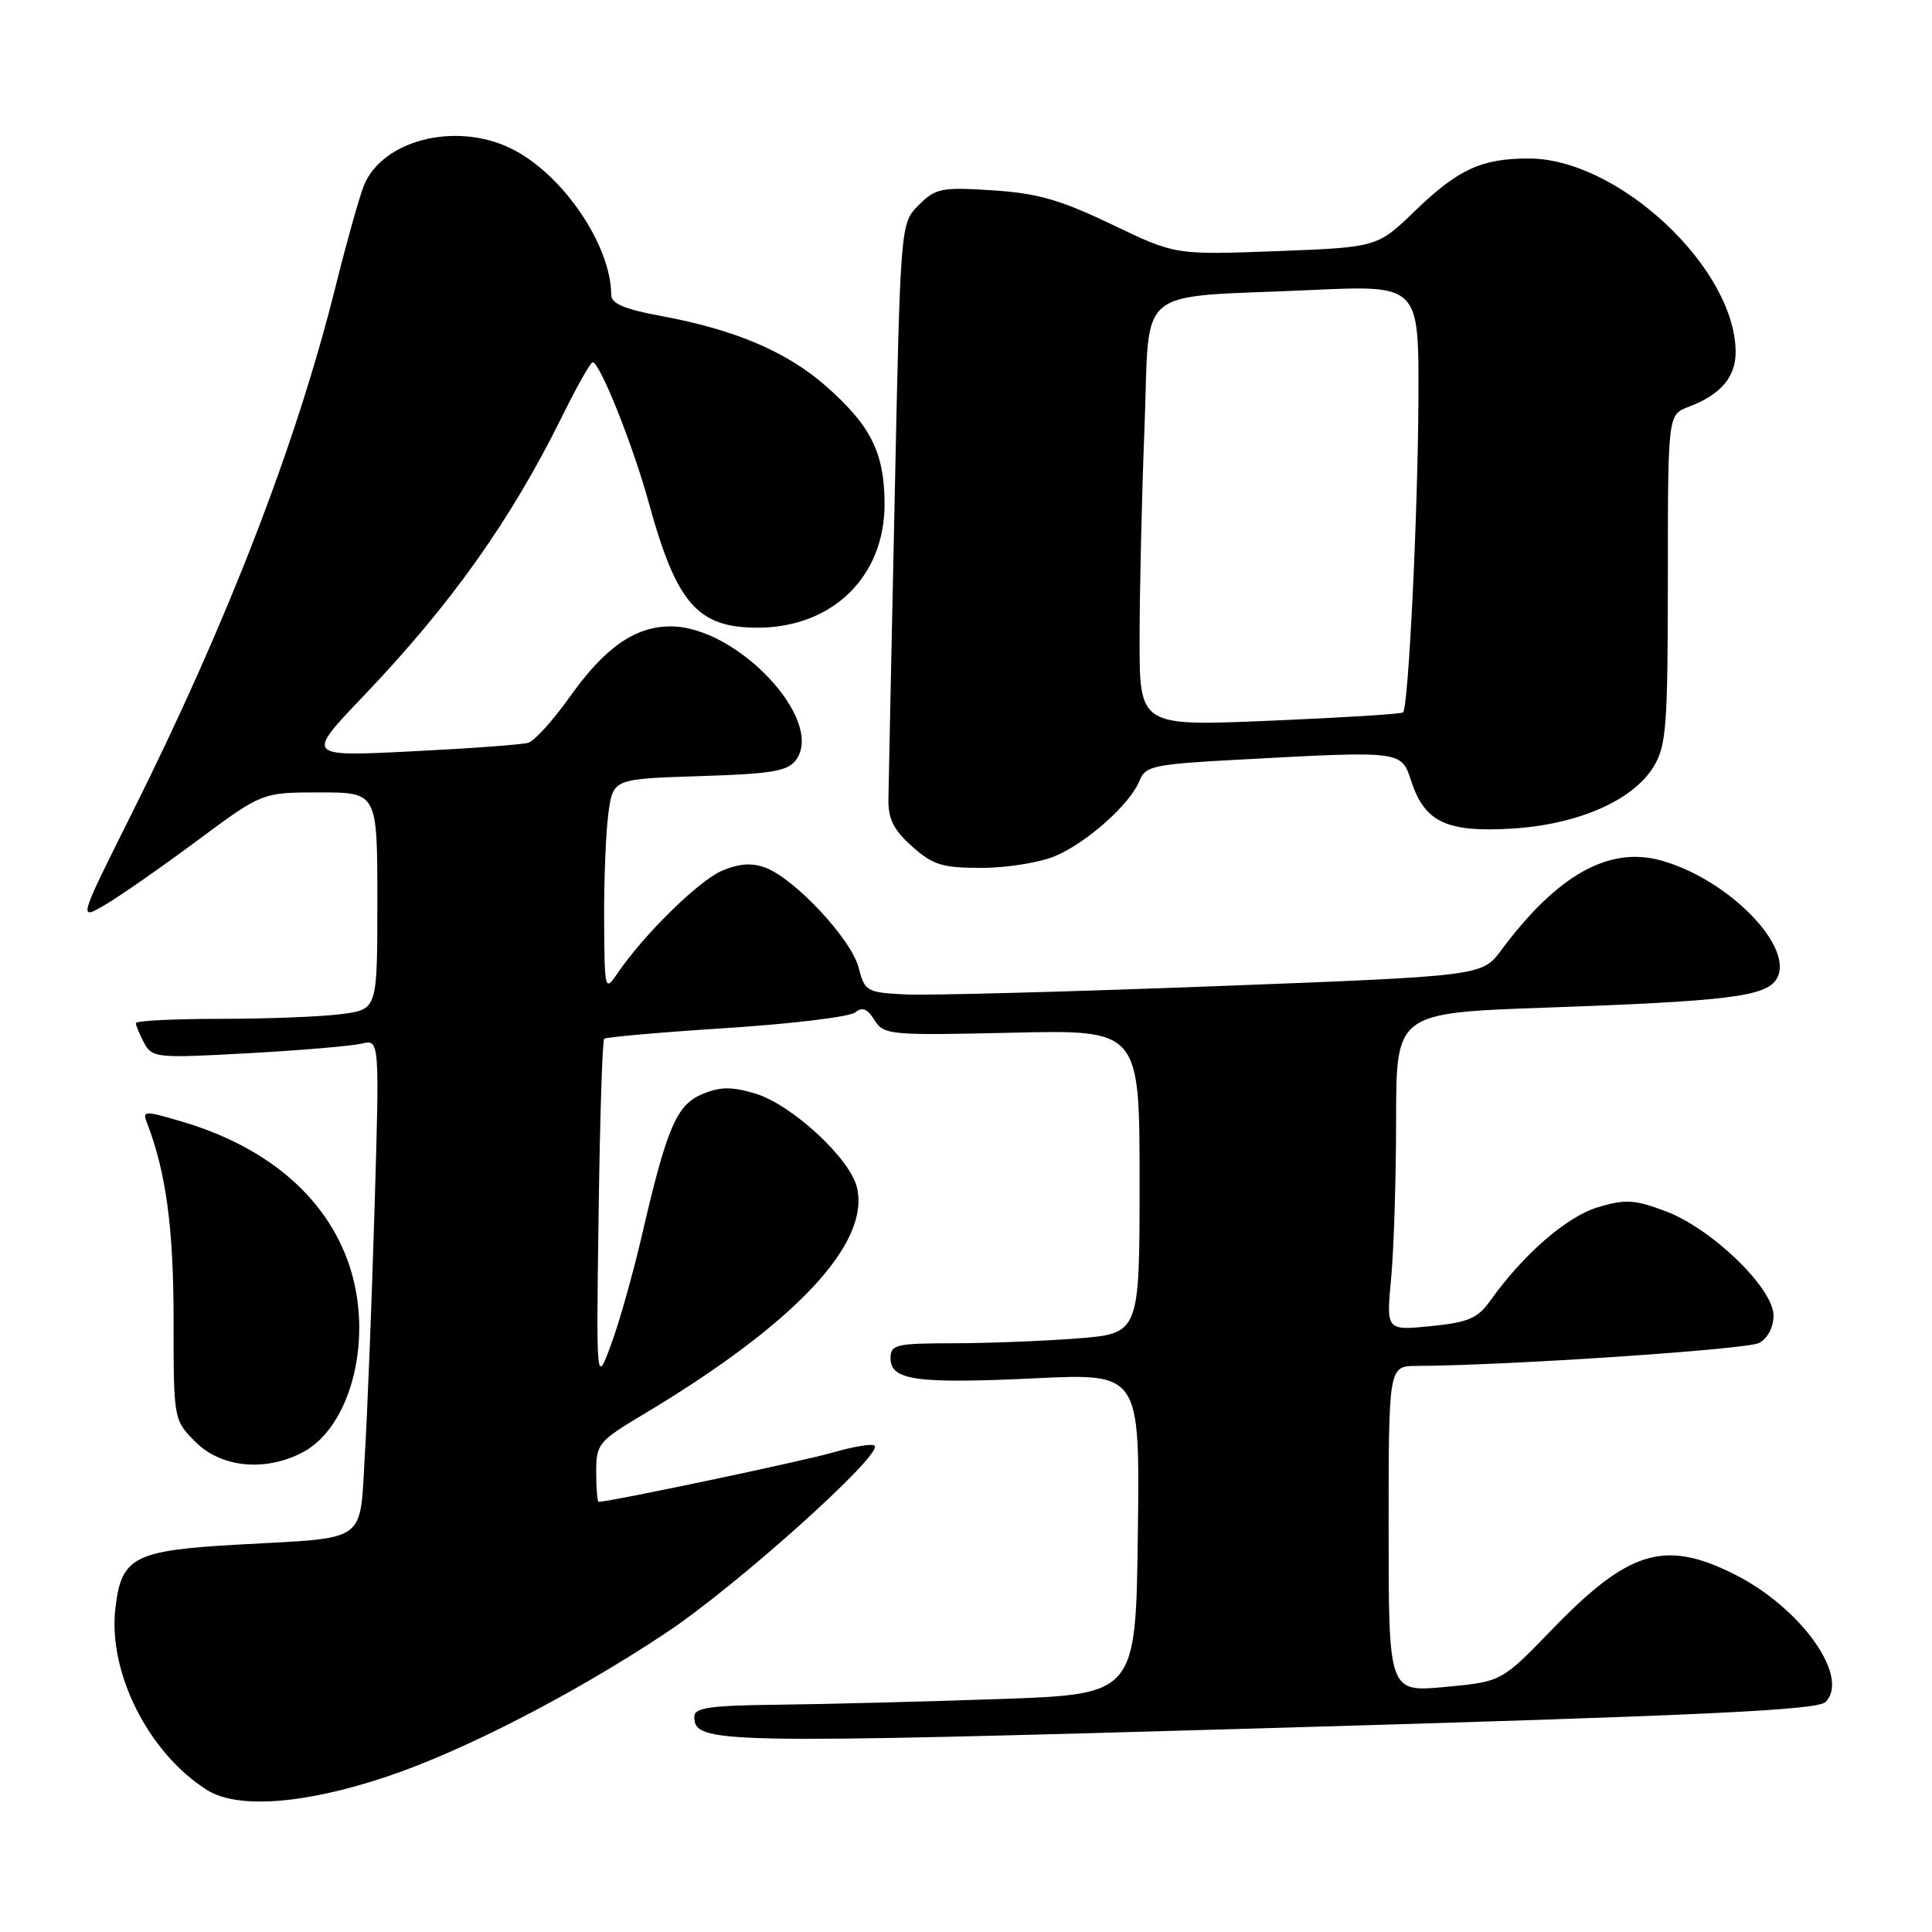 <?xml version="1.0" encoding="UTF-8" standalone="no"?>
<!DOCTYPE svg PUBLIC "-//W3C//DTD SVG 1.1//EN" "http://www.w3.org/Graphics/SVG/1.1/DTD/svg11.dtd" >
<svg xmlns="http://www.w3.org/2000/svg" xmlns:xlink="http://www.w3.org/1999/xlink" version="1.1" viewBox="0 0 256 256">
 <g >
 <path fill="currentColor"
d=" M 51.17 235.44 C 61.27 232.08 75.99 224.51 88.24 216.37 C 97.58 210.17 117.04 192.71 115.89 191.56 C 115.59 191.26 113.13 191.66 110.42 192.45 C 106.58 193.57 80.82 199.00 79.32 199.00 C 79.15 199.00 79.00 197.23 79.00 195.07 C 79.00 191.32 79.28 190.98 85.25 187.41 C 105.39 175.38 115.40 164.71 113.53 157.27 C 112.56 153.42 104.87 146.34 100.09 144.91 C 96.96 143.97 95.45 143.98 93.09 144.96 C 89.65 146.39 88.38 149.34 85.07 163.63 C 83.91 168.65 82.07 175.18 80.98 178.13 C 79.00 183.50 79.00 183.50 79.32 160.77 C 79.49 148.27 79.82 137.86 80.06 137.64 C 80.30 137.42 87.60 136.78 96.28 136.22 C 104.96 135.66 112.63 134.73 113.32 134.15 C 114.24 133.38 114.93 133.65 115.87 135.16 C 117.11 137.14 117.85 137.21 134.08 136.84 C 151.00 136.45 151.00 136.45 151.00 156.58 C 151.00 176.70 151.00 176.70 142.75 177.35 C 138.21 177.70 130.79 177.99 126.25 177.99 C 118.70 178.00 118.00 178.17 118.00 179.98 C 118.00 182.90 121.46 183.38 137.17 182.63 C 151.04 181.97 151.04 181.97 150.77 203.23 C 150.50 224.50 150.50 224.50 132.50 225.13 C 122.60 225.47 109.44 225.81 103.25 225.88 C 94.09 225.98 92.00 226.27 92.00 227.46 C 92.00 231.05 94.59 231.10 168.24 228.98 C 225.65 227.32 240.78 226.61 241.88 225.53 C 245.22 222.23 238.60 212.97 229.74 208.56 C 220.53 203.97 215.78 205.43 205.59 215.98 C 198.97 222.83 198.97 222.83 191.49 223.53 C 184.00 224.23 184.00 224.23 184.00 202.62 C 184.00 181.00 184.00 181.00 187.75 180.99 C 199.70 180.94 231.48 178.81 233.09 177.95 C 234.22 177.35 235.00 175.86 235.00 174.32 C 235.00 170.70 226.84 162.81 220.72 160.50 C 216.57 158.94 215.37 158.87 211.72 159.97 C 207.61 161.20 201.84 166.21 197.50 172.31 C 195.81 174.69 194.58 175.22 189.59 175.72 C 183.68 176.31 183.68 176.31 184.33 169.41 C 184.69 165.61 184.99 156.14 184.99 148.36 C 185.00 134.22 185.00 134.22 204.75 133.52 C 228.87 132.67 233.94 132.05 235.38 129.76 C 237.97 125.65 229.07 116.49 220.07 114.01 C 213.16 112.10 206.32 115.96 198.91 125.92 C 196.37 129.33 196.37 129.33 160.94 130.68 C 141.45 131.42 123.05 131.91 120.06 131.77 C 114.81 131.51 114.59 131.38 113.76 128.18 C 112.80 124.45 105.35 116.47 101.45 114.98 C 99.65 114.30 97.97 114.41 95.70 115.36 C 92.61 116.67 85.30 123.84 81.80 129.00 C 80.15 131.43 80.10 131.25 80.05 121.89 C 80.02 116.60 80.28 110.24 80.62 107.74 C 81.24 103.21 81.24 103.21 92.71 102.84 C 102.30 102.54 104.39 102.19 105.48 100.69 C 109.34 95.42 97.66 82.99 88.86 83.00 C 84.14 83.01 80.14 85.80 75.50 92.34 C 73.30 95.44 70.83 98.17 70.00 98.42 C 69.17 98.67 62.20 99.18 54.50 99.56 C 40.50 100.26 40.50 100.26 48.18 92.21 C 59.77 80.08 67.68 68.93 74.46 55.22 C 76.42 51.25 78.25 48.00 78.53 48.00 C 79.48 48.00 83.87 58.98 85.95 66.56 C 89.63 79.96 92.41 83.17 100.37 83.17 C 110.35 83.17 117.30 76.34 117.21 66.61 C 117.15 59.92 115.37 56.38 109.43 51.15 C 104.26 46.60 97.36 43.67 87.56 41.86 C 82.77 40.98 81.00 40.23 80.99 39.08 C 80.97 32.38 74.39 22.84 67.56 19.60 C 60.22 16.11 50.59 18.62 48.20 24.63 C 47.58 26.21 45.90 32.20 44.47 37.94 C 39.26 58.85 30.16 82.38 17.49 107.74 C 10.37 121.98 10.37 121.98 13.93 119.89 C 15.89 118.74 21.38 114.92 26.11 111.40 C 34.73 105.00 34.73 105.00 42.36 105.00 C 50.00 105.00 50.00 105.00 50.00 119.36 C 50.00 133.73 50.00 133.73 45.36 134.36 C 42.81 134.71 35.61 135.00 29.36 135.00 C 23.11 135.00 18.00 135.25 18.00 135.57 C 18.00 135.88 18.50 137.06 19.10 138.20 C 20.16 140.17 20.74 140.23 32.85 139.56 C 39.81 139.18 46.58 138.60 47.90 138.29 C 50.30 137.71 50.30 137.71 49.63 160.10 C 49.26 172.42 48.69 187.08 48.35 192.67 C 47.63 204.65 48.96 203.69 31.67 204.66 C 17.69 205.44 16.06 206.29 15.28 213.18 C 14.33 221.68 19.70 232.30 27.42 237.18 C 31.44 239.72 40.26 239.08 51.17 235.44 Z  M 40.04 192.48 C 46.29 189.25 49.34 178.12 46.58 168.61 C 43.83 159.18 35.90 152.11 24.15 148.63 C 19.13 147.15 18.85 147.15 19.47 148.77 C 21.99 155.27 23.00 162.70 23.00 174.79 C 23.00 188.15 23.00 188.15 25.92 191.08 C 29.31 194.46 35.09 195.04 40.04 192.48 Z  M 139.78 113.45 C 144.01 111.68 149.80 106.51 151.01 103.41 C 151.76 101.50 152.90 101.26 164.07 100.66 C 185.93 99.48 185.66 99.45 187.01 103.54 C 188.79 108.93 191.67 110.30 200.24 109.80 C 209.01 109.29 216.36 106.09 219.11 101.59 C 220.80 98.81 220.99 96.28 221.00 76.73 C 221.00 54.95 221.00 54.95 223.75 53.91 C 228.03 52.28 230.00 49.96 229.98 46.60 C 229.90 35.47 214.40 21.00 202.58 21.00 C 196.30 21.00 193.22 22.42 187.50 27.94 C 182.50 32.77 182.50 32.77 169.11 33.28 C 155.73 33.78 155.73 33.78 147.30 29.73 C 140.49 26.47 137.47 25.60 131.52 25.22 C 124.74 24.78 123.97 24.94 121.74 27.17 C 119.31 29.60 119.31 29.60 118.55 66.05 C 118.12 86.10 117.75 104.03 117.72 105.90 C 117.68 108.51 118.41 109.98 120.85 112.15 C 123.60 114.61 124.85 115.00 130.05 115.00 C 133.36 115.00 137.74 114.30 139.78 113.45 Z  M 151.00 84.77 C 151.00 78.47 151.29 65.85 151.65 56.72 C 152.41 37.44 149.91 39.52 173.75 38.43 C 188.00 37.78 188.00 37.78 187.95 52.64 C 187.89 67.89 186.63 93.73 185.91 94.40 C 185.68 94.61 177.74 95.10 168.25 95.50 C 151.00 96.23 151.00 96.23 151.00 84.77 Z "/>
</g>
</svg>